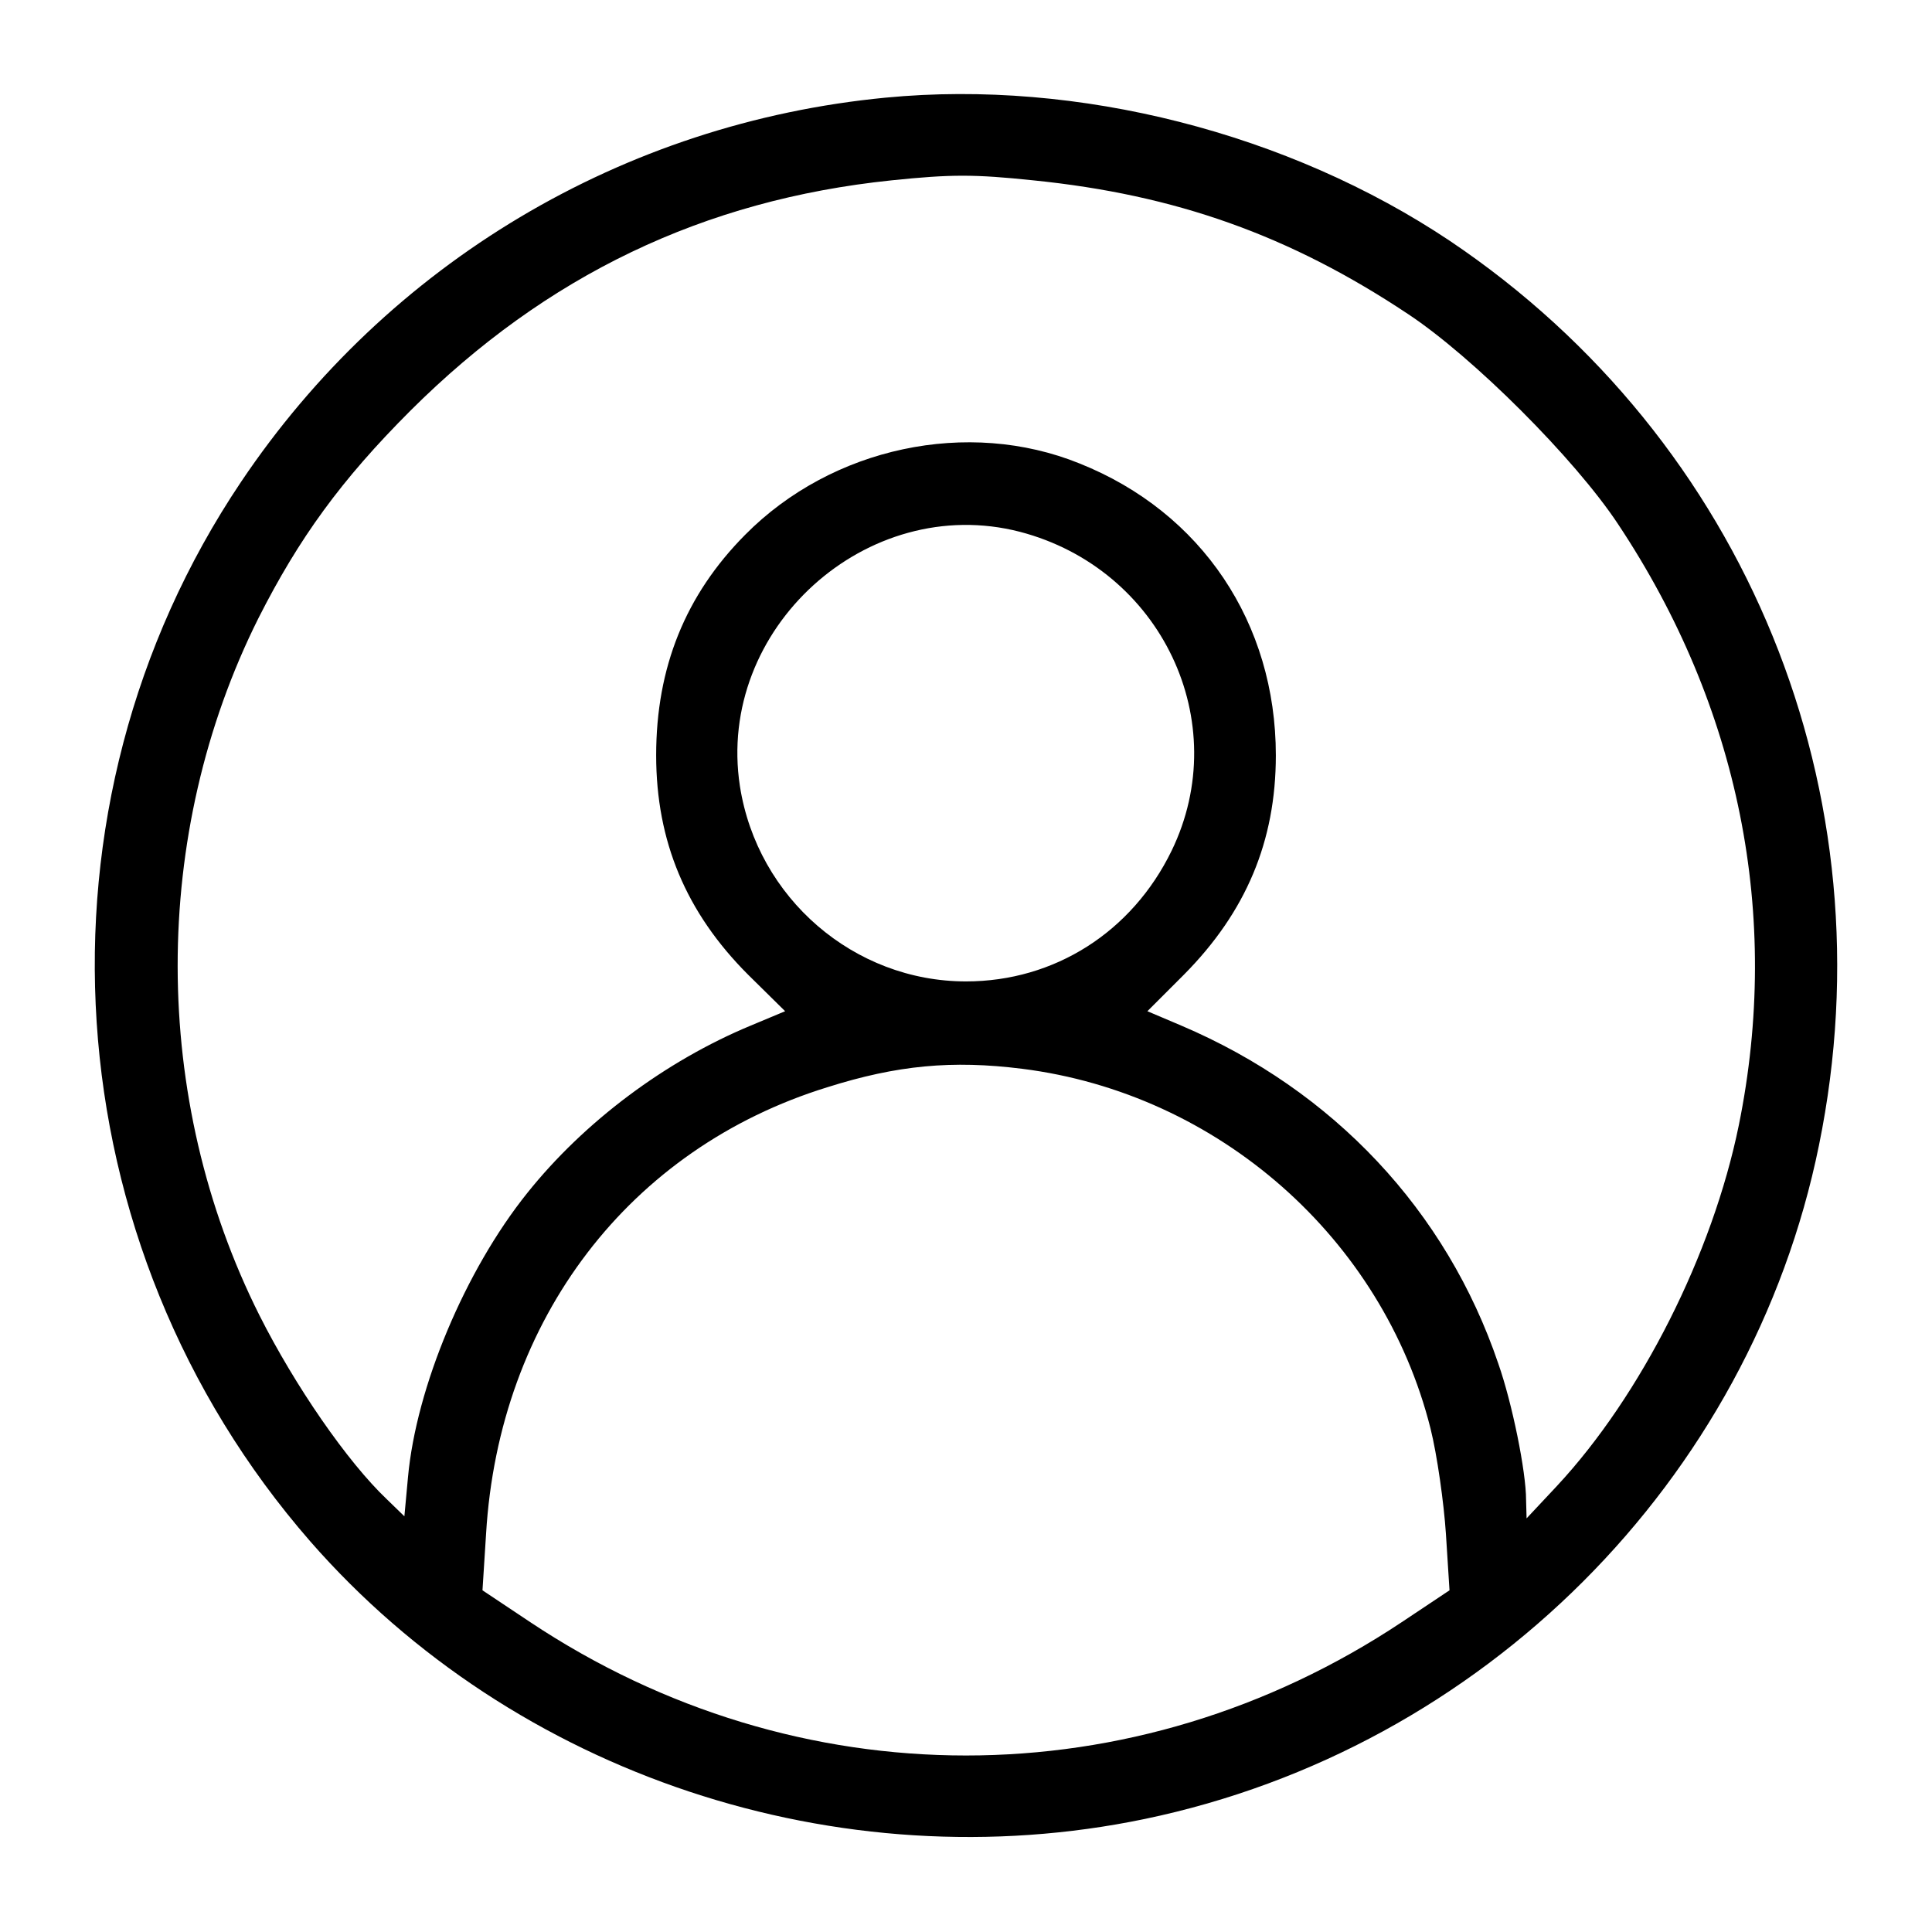 <?xml version="1.0" encoding="UTF-8" standalone="no"?>
<svg
   xmlns:dc="http://purl.org/dc/elements/1.1/"
   xmlns:cc="http://creativecommons.org/ns#"
   xmlns:rdf="http://www.w3.org/1999/02/22-rdf-syntax-ns#"
   xmlns:svg="http://www.w3.org/2000/svg"
   xmlns="http://www.w3.org/2000/svg"
   id="svg8"
   preserveAspectRatio="xMidYMid meet"
   viewBox="0 0 376 376"
   height="376pt"
   width="376pt"
   version="1.0">
  <defs
     id="defs12" />
  <g
     id="g6"
     stroke="none"
     fill="#000000"
     transform="translate(0,376) scale(0.1,-0.1)">
    <path
       id="path4"
       d="M1724 3570 c-511 -49 -969 -322 -1255 -748 -425 -633 -369 -1484 135 -2062 397 -454 1028 -664 1624 -540 658 137 1179 658 1312 1311 140 684 -141 1372 -718 1760 -314 210 -724 315 -1098 279z m287 -161 c277 -28 499 -107 729 -260 127 -84 325 -282 409 -409 236 -355 318 -762 235 -1170 -51 -250 -190 -526 -354 -702 l-59 -63 -1 36 c0 55 -27 188 -54 265 -101 298 -321 532 -617 658 l-66 28 71 71 c121 122 179 260 179 427 0 257 -144 473 -382 568 -217 88 -482 32 -651 -139 -116 -117 -173 -258 -173 -429 0 -167 58 -306 179 -427 l72 -71 -67 -28 c-166 -69 -324 -187 -435 -326 -121 -151 -216 -378 -232 -553 l-7 -76 -34 33 c-77 73 -179 221 -248 358 -212 422 -212 937 -2 1357 79 156 161 269 296 404 264 263 570 410 936 448 116 12 161 12 276 0z m-26 -684 c275 -72 417 -370 295 -621 -77 -158 -228 -254 -400 -254 -218 0 -406 162 -440 380 -47 306 247 572 545 495z m4 -1045 c382 -48 702 -330 795 -700 13 -52 26 -145 30 -205 l7 -110 -93 -62 c-520 -346 -1176 -346 -1696 0 l-93 62 7 110 c25 418 279 750 664 869 136 43 243 53 379 36z" />
  </g>
</svg>

